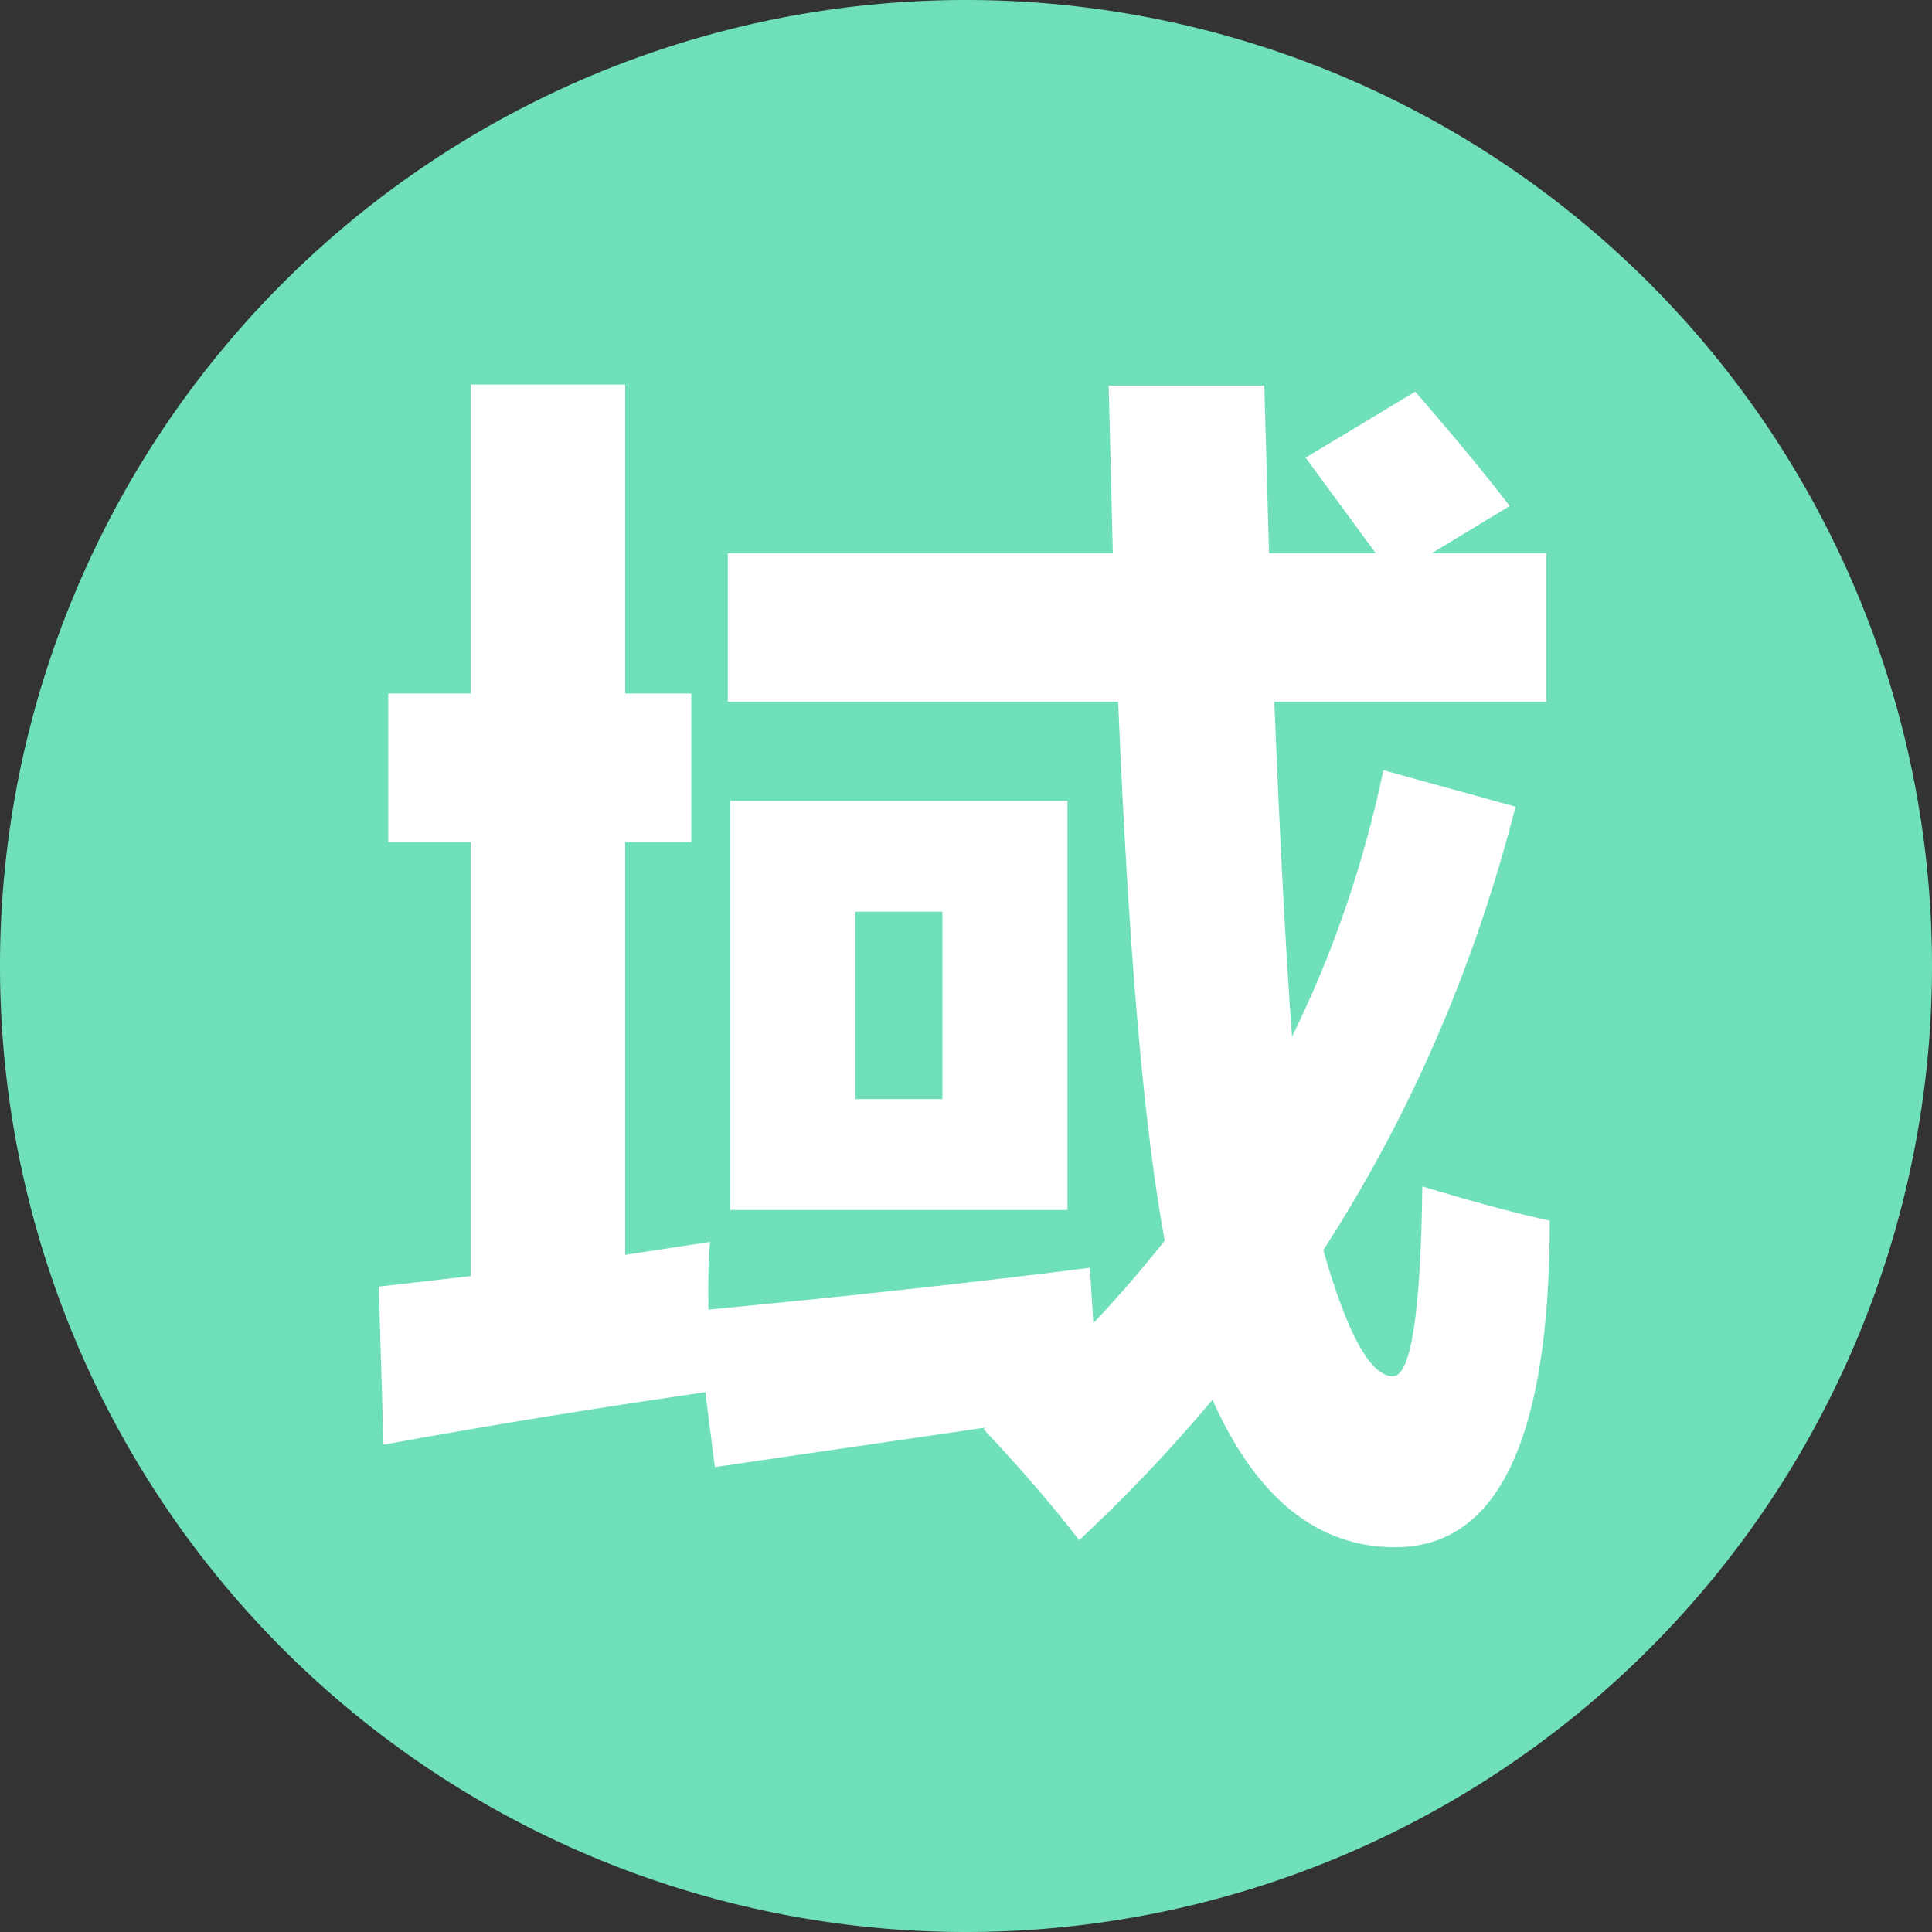 <svg xmlns="http://www.w3.org/2000/svg" viewBox="0 0 20 20" class="design-iconfont">
  <rect x="0" y="0" width="20" height="20" fill="#333333" stroke="none"/>
  <g fill="none" fill-rule="evenodd">
    <path fill="#6FE0B8" d="M10 0A10 10 0 1 0 10 20A10 10 0 1 0 10 0Z"/>
    <path d="M3.613,1.746 L7.599,1.746 L7.556,0.012 L9.167,0.012 L9.216,1.746 L10.321,1.746 L9.595,0.757 L10.73,0.073 C11.145,0.553 11.471,0.948 11.707,1.257 L10.901,1.746 L12.085,1.746 L12.085,3.284 L9.271,3.284 C9.328,4.712 9.389,5.868 9.454,6.75 C9.882,5.88 10.197,4.96 10.4,3.992 L11.768,4.37 C11.34,6.038 10.677,7.568 9.778,8.96 C10.026,9.831 10.266,10.266 10.498,10.266 C10.685,10.266 10.787,9.611 10.803,8.301 C11.373,8.472 11.812,8.59 12.122,8.655 C12.122,10.909 11.589,12.036 10.522,12.036 C9.717,12.036 9.086,11.528 8.63,10.51 C8.207,11.015 7.747,11.499 7.251,11.963 C6.982,11.613 6.653,11.23 6.262,10.815 C6.266,10.807 6.272,10.801 6.281,10.797 L3.479,11.206 L3.381,10.431 C2.226,10.598 1.115,10.779 0.049,10.974 L0,9.338 L0.952,9.229 L0.952,4.736 L0.098,4.736 L0.098,3.198 L0.952,3.198 L0.952,0 L2.551,0 L2.551,3.198 L3.235,3.198 L3.235,4.736 L2.551,4.736 L2.551,9.009 L3.43,8.875 C3.414,9.005 3.408,9.239 3.412,9.576 C4.856,9.438 6.173,9.294 7.361,9.143 L7.397,9.717 C7.658,9.44 7.904,9.155 8.136,8.862 C7.92,7.694 7.76,5.835 7.654,3.284 L3.613,3.284 L3.613,1.746 Z M3.638,4.309 L7.129,4.309 L7.129,8.545 L3.638,8.545 L3.638,4.309 Z M5.835,5.457 L4.932,5.457 L4.932,7.397 L5.835,7.397 L5.835,5.457 Z" transform="translate(3.921 3.981)" fill="#FFF" fill-rule="nonzero"/>
  </g>
</svg>
